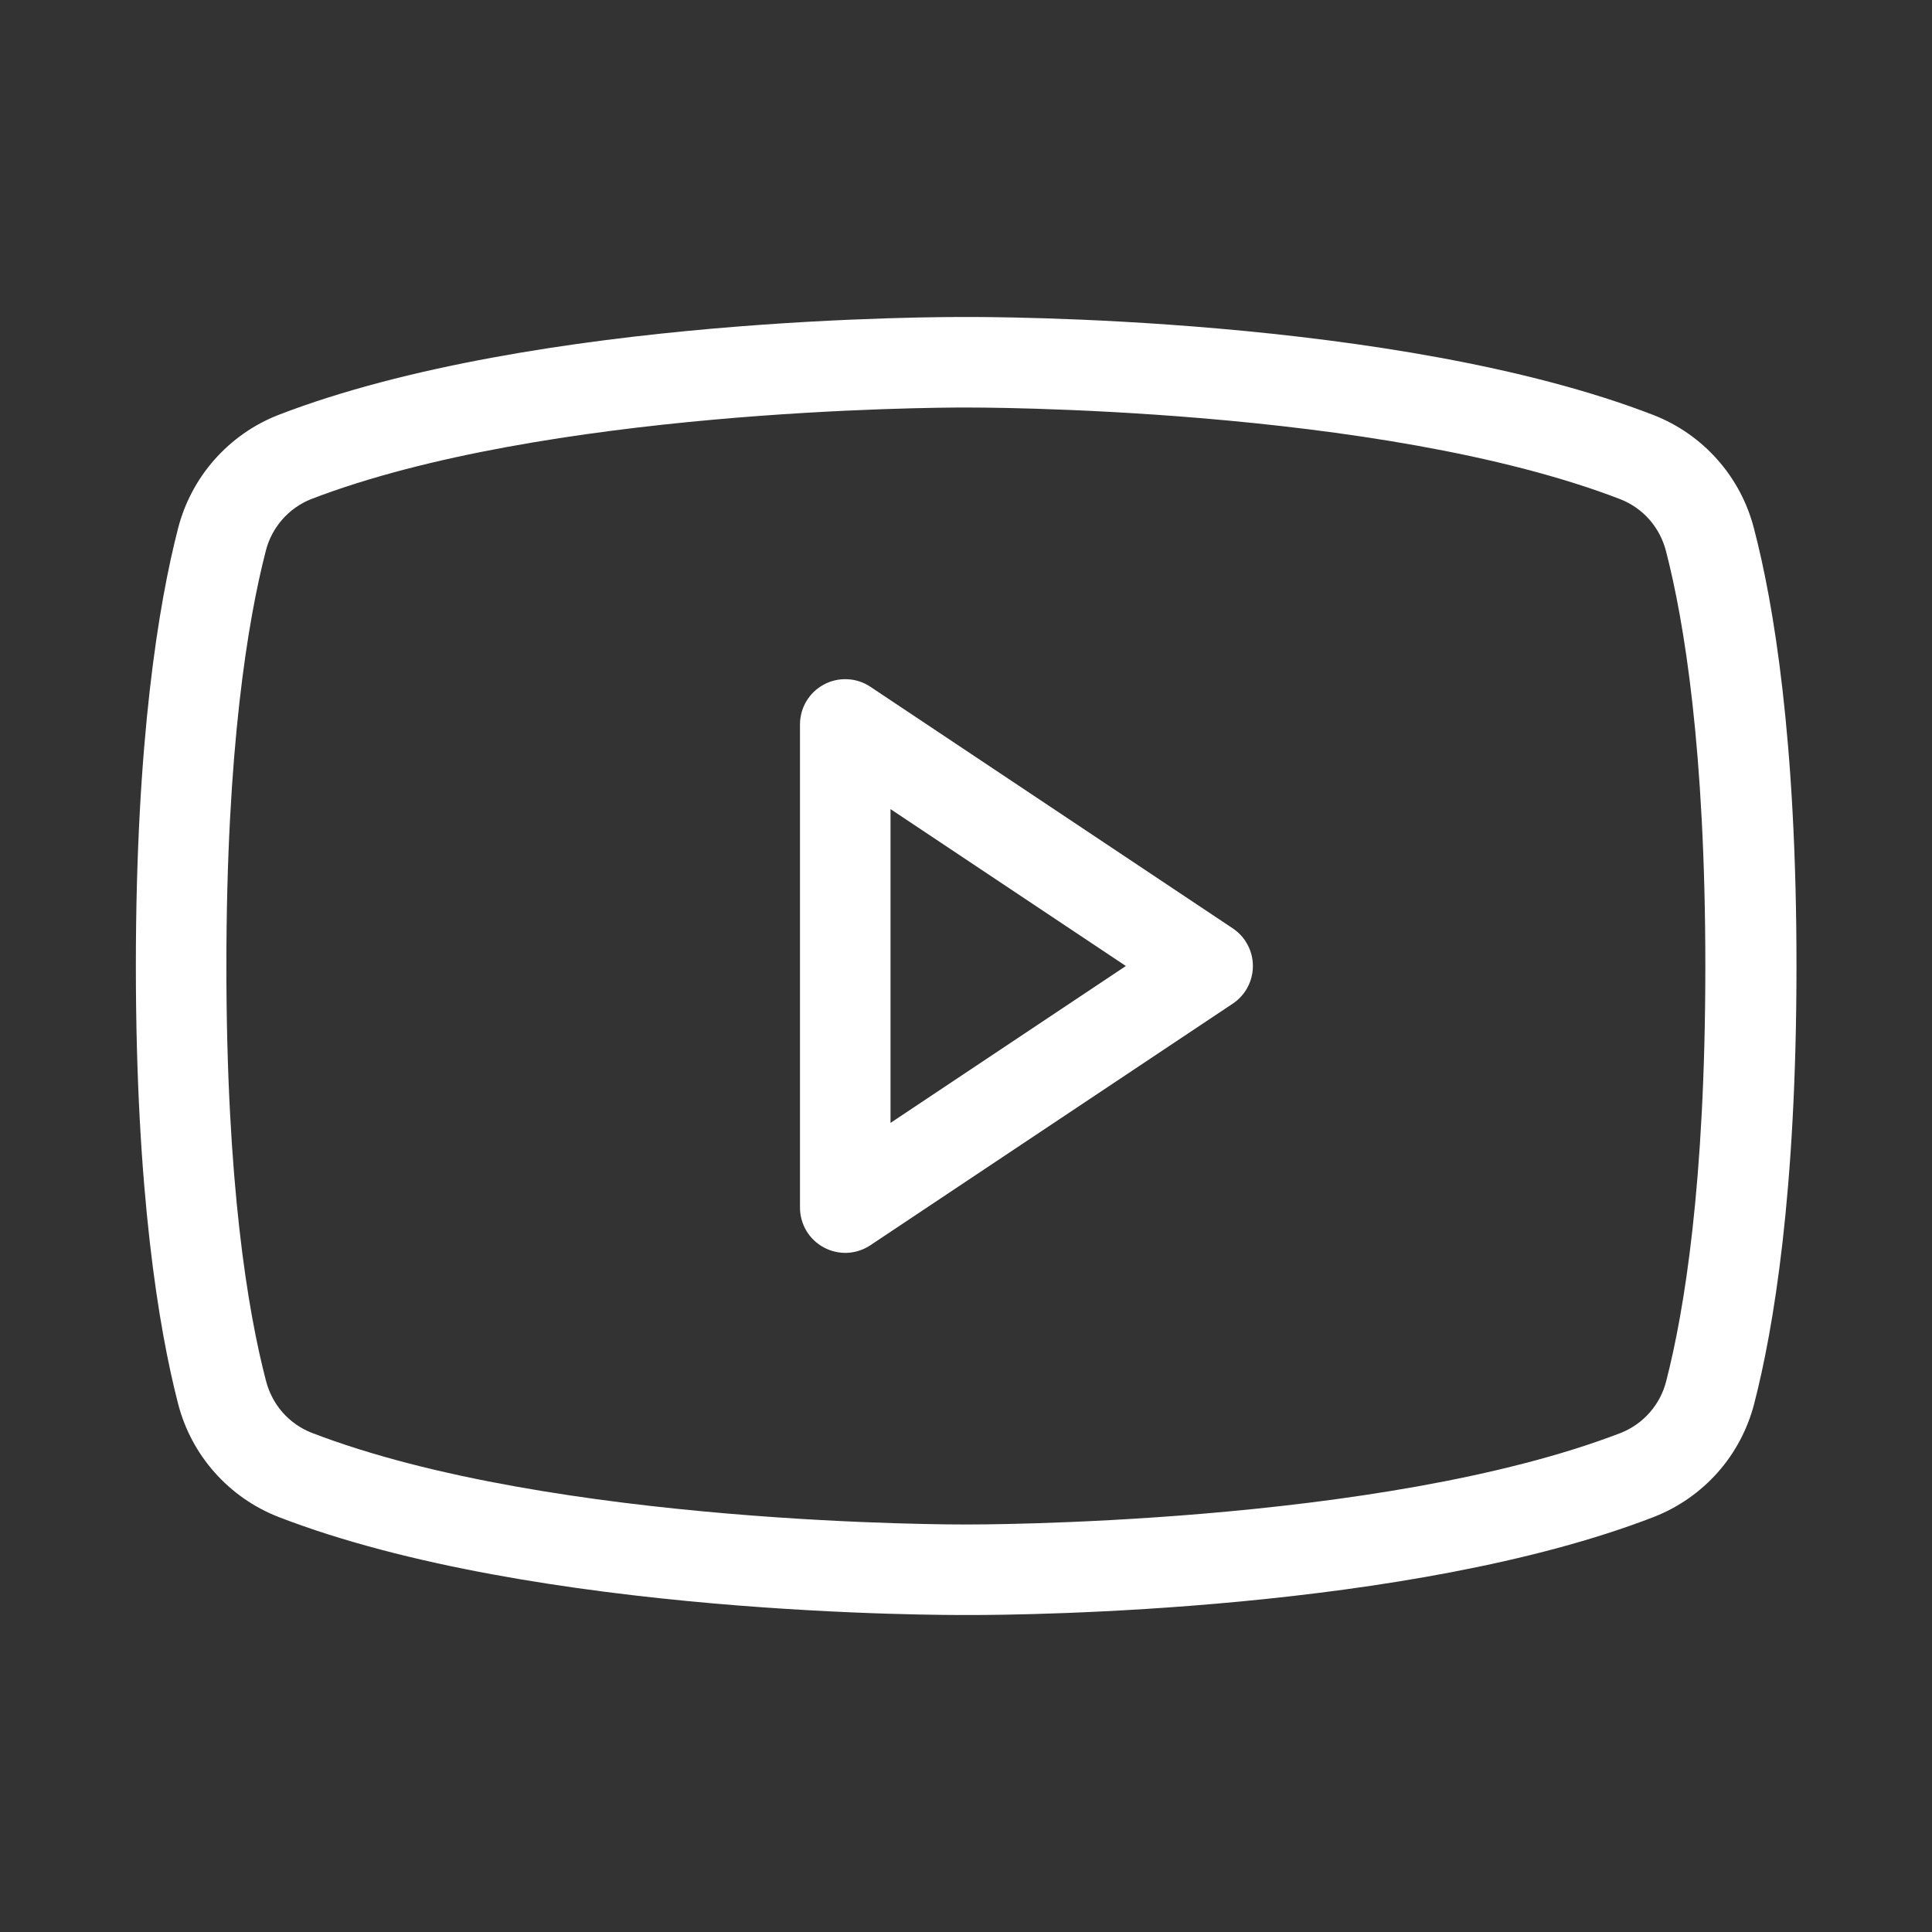 <svg width="28" height="28" viewBox="0 0 28 28" fill="none" xmlns="http://www.w3.org/2000/svg">
<rect x="0" y="0" width="28" height="28" fill="#333333" stroke="none"/>
<path d="M17.864 13.453L12.614 9.953C12.515 9.887 12.4 9.849 12.282 9.844C12.163 9.838 12.045 9.864 11.94 9.921C11.835 9.977 11.748 10.06 11.687 10.162C11.626 10.264 11.594 10.381 11.594 10.5V17.5C11.594 17.619 11.626 17.736 11.687 17.838C11.748 17.94 11.835 18.023 11.94 18.079C12.045 18.136 12.163 18.162 12.282 18.157C12.4 18.151 12.515 18.113 12.614 18.047L17.864 14.547C17.954 14.487 18.029 14.406 18.08 14.31C18.131 14.215 18.158 14.108 18.158 14C18.158 13.892 18.131 13.785 18.08 13.69C18.029 13.594 17.954 13.513 17.864 13.453ZM12.906 16.274V11.726L16.317 14L12.906 16.274ZM25.419 7.656C25.324 7.287 25.143 6.946 24.89 6.661C24.638 6.376 24.321 6.155 23.966 6.016C20.234 4.571 14.248 4.594 14 4.594C13.752 4.594 7.766 4.571 4.029 6.016C3.675 6.155 3.36 6.377 3.108 6.662C2.856 6.947 2.676 7.288 2.581 7.656C2.302 8.738 1.969 10.719 1.969 14C1.969 17.281 2.302 19.262 2.581 20.344C2.676 20.713 2.857 21.054 3.11 21.339C3.362 21.624 3.679 21.845 4.034 21.984C7.766 23.429 13.751 23.406 14 23.406H14.078C14.833 23.406 20.421 23.358 23.971 21.984C24.325 21.845 24.642 21.624 24.895 21.339C25.147 21.054 25.328 20.713 25.423 20.344C25.702 19.264 26.036 17.289 26.036 14C26.036 10.711 25.703 8.738 25.419 7.656ZM24.148 20.016C24.106 20.184 24.024 20.34 23.91 20.47C23.796 20.6 23.653 20.702 23.492 20.766C19.992 22.115 14.063 22.094 14 22.094C13.937 22.094 8.016 22.116 4.512 20.763C4.351 20.699 4.207 20.597 4.093 20.467C3.979 20.336 3.898 20.18 3.855 20.012C3.592 19.007 3.281 17.148 3.281 14C3.281 10.852 3.592 8.993 3.852 7.984C3.894 7.816 3.976 7.661 4.09 7.53C4.204 7.4 4.347 7.298 4.508 7.234C7.882 5.935 13.511 5.906 13.974 5.906H14C14.059 5.906 19.984 5.884 23.488 7.237C23.649 7.301 23.793 7.403 23.907 7.533C24.021 7.664 24.102 7.82 24.145 7.988C24.405 8.993 24.715 10.852 24.715 14.003C24.715 17.154 24.408 19.007 24.148 20.016Z" fill="white"/>
</svg>
